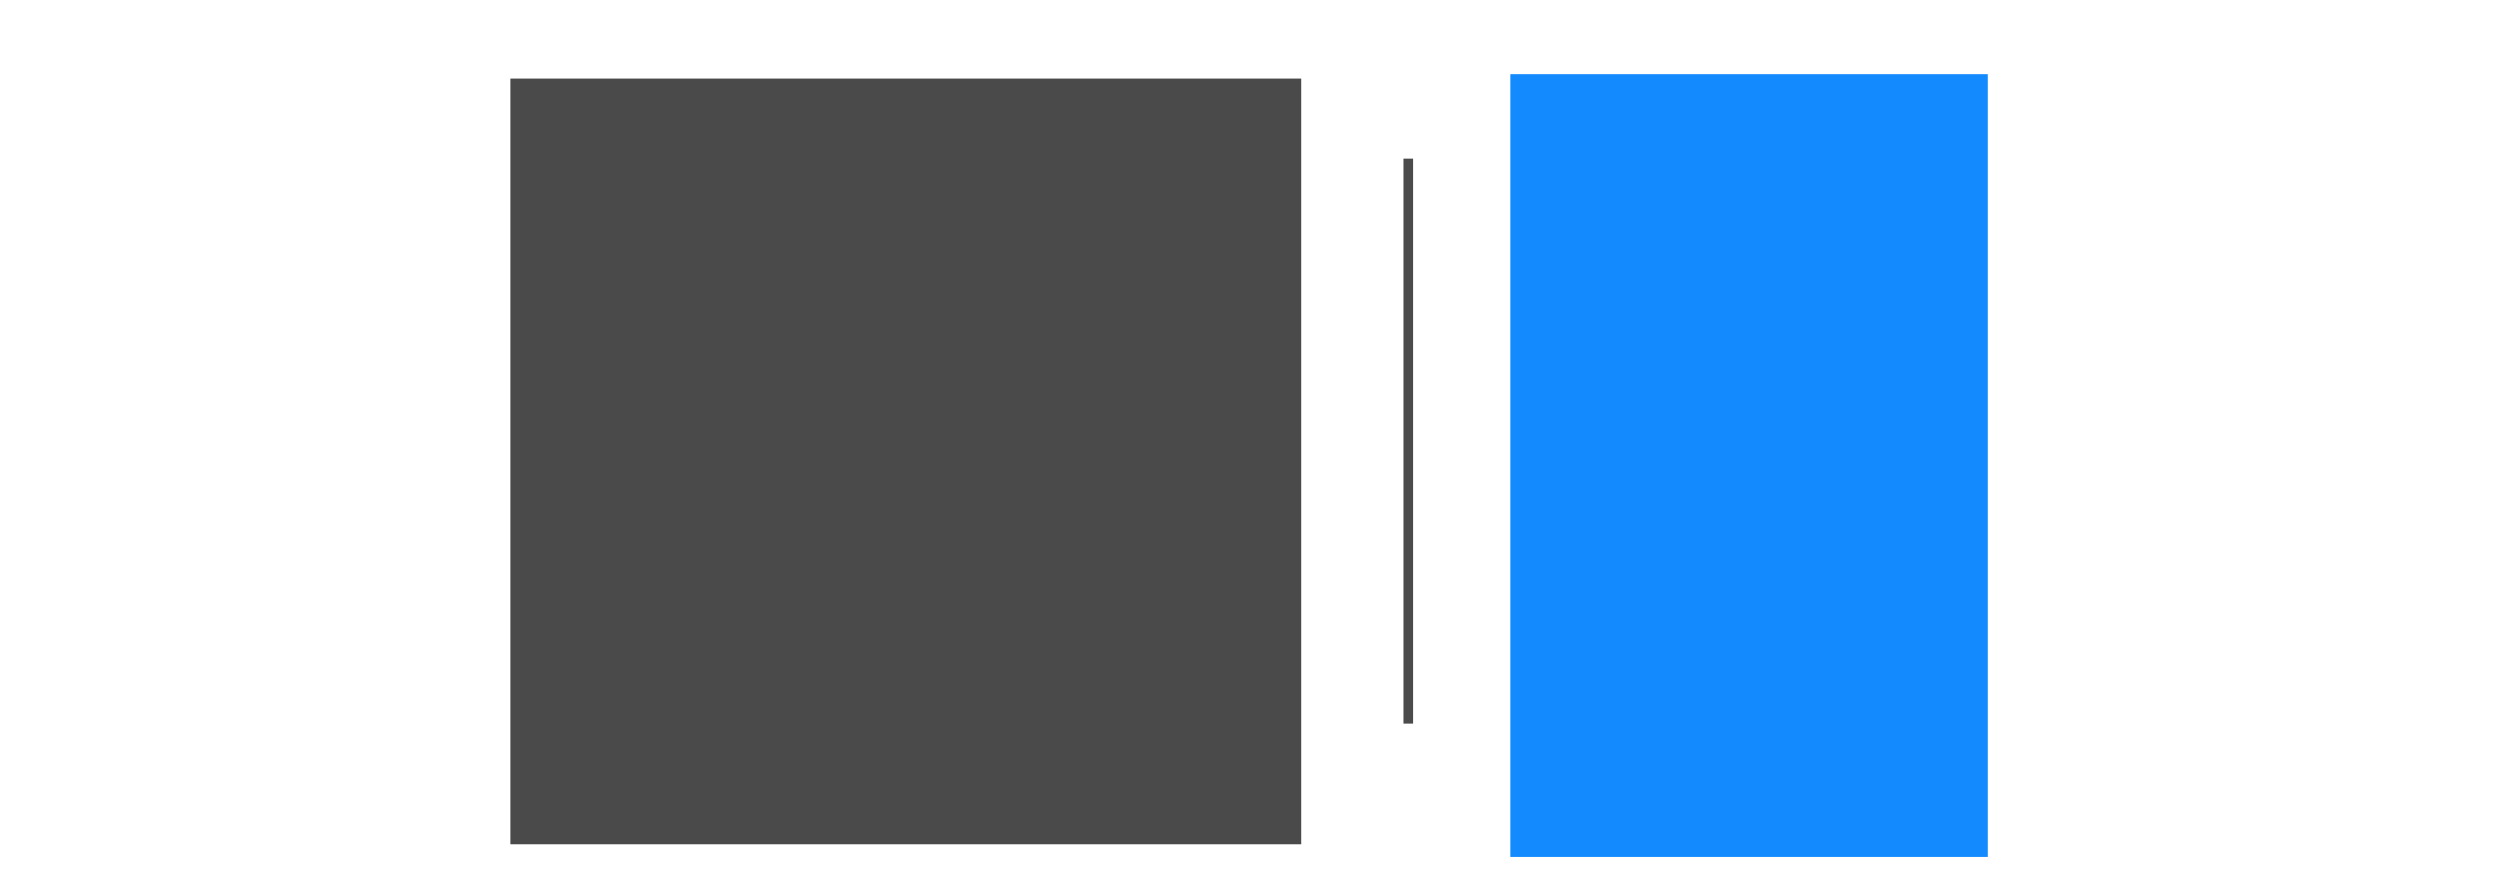 <?xml version="1.0" encoding="UTF-8" standalone="no"?>
<!-- Created with Inkscape (http://www.inkscape.org/) -->

<svg
   xmlns:dc="http://purl.org/dc/elements/1.1/"
   xmlns:cc="http://creativecommons.org/ns#"
   xmlns:rdf="http://www.w3.org/1999/02/22-rdf-syntax-ns#"
   xmlns:svg="http://www.w3.org/2000/svg"
   xmlns="http://www.w3.org/2000/svg"
   xmlns:sodipodi="http://sodipodi.sourceforge.net/DTD/sodipodi-0.dtd"
   xmlns:inkscape="http://www.inkscape.org/namespaces/inkscape"
   width="8.5in"
   height="3in"
   viewBox="0 0 215.9 76.2"
   version="1.1"
   id="svg8"
   inkscape:version="0.92.3 (2405546, 2018-03-11)"
   sodipodi:docname="WTD_logo_large.svg"
   inkscape:export-filename="C:\Users\a73m1zz\Documents\a_Scribus Projects\WTD\Docs\Logo\WTD_SLC_Logo_Landscape.png"
   inkscape:export-xdpi="160"
   inkscape:export-ydpi="160">
  <defs
     id="defs2">
    <marker
       inkscape:stockid="Arrow1Lend"
       orient="auto"
       refY="0"
       refX="0"
       id="Arrow1Lend"
       style="overflow:visible"
       inkscape:isstock="true">
      <path
         id="path850"
         d="M 0,0 5,-5 -12.5,0 5,5 Z"
         style="fill-rule:evenodd;stroke:#000000;stroke-width:1pt"
         transform="matrix(-0.8,0,0,-0.8,-10,0)"
         inkscape:connector-curvature="0" />
    </marker>
    <marker
       inkscape:stockid="Arrow1Lstart"
       orient="auto"
       refY="0"
       refX="0"
       id="Arrow1Lstart"
       style="overflow:visible"
       inkscape:isstock="true">
      <path
         id="path847"
         d="M 0,0 5,-5 -12.5,0 5,5 Z"
         style="fill-rule:evenodd;stroke:#000000;stroke-width:1pt"
         transform="matrix(0.8,0,0,0.8,10,0)"
         inkscape:connector-curvature="0" />
    </marker>
  </defs>
  <sodipodi:namedview
     id="base"
     pagecolor="#ffffff"
     bordercolor="#666666"
     borderopacity="1.0"
     inkscape:pageopacity="1"
     inkscape:pageshadow="2"
     inkscape:zoom="1.1483414"
     inkscape:cx="353.55399"
     inkscape:cy="180.08964"
     inkscape:document-units="mm"
     inkscape:current-layer="g1194"
     showgrid="false"
     inkscape:window-width="1920"
     inkscape:window-height="1005"
     inkscape:window-x="979"
     inkscape:window-y="1071"
     inkscape:window-maximized="1"
     units="in"
     inkscape:pagecheckerboard="false" />
  <g
     inkscape:label="Layer 1"
     inkscape:groupmode="layer"
     id="layer1"
     transform="translate(-15.063,-18.66)">
    <g
       id="g1194"
       transform="matrix(1.571,0,0,1.571,-5.856,-34.117)">
      <g
         id="g865"
         transform="translate(15.316,1.866)">
        <flowRoot
           xml:space="preserve"
           id="flowRoot815"
           style="font-style:normal;font-variant:normal;font-weight:900;font-stretch:normal;font-size:40px;line-height:1.25;font-family:Lato;-inkscape-font-specification:'Lato, Heavy';font-variant-ligatures:normal;font-variant-caps:normal;font-variant-numeric:normal;font-feature-settings:normal;text-align:end;letter-spacing:0px;word-spacing:0px;writing-mode:lr-tb;text-anchor:end;fill:#4a4a4a;fill-opacity:1;stroke:none"
           transform="matrix(0.265,0,0,0.265,11.292,14.937)"><flowRegion
             id="flowRegion817"
             style="font-style:normal;font-variant:normal;font-weight:900;font-stretch:normal;font-size:40px;font-family:Lato;-inkscape-font-specification:'Lato, Heavy';font-variant-ligatures:normal;font-variant-caps:normal;font-variant-numeric:normal;font-feature-settings:normal;text-align:end;writing-mode:lr-tb;text-anchor:end;fill:#4a4a4a;fill-opacity:1"><rect
               id="rect819"
               width="164.048"
               height="158.836"
               x="55.714"
               y="79.663"
               style="font-style:normal;font-variant:normal;font-weight:900;font-stretch:normal;font-size:40px;font-family:Lato;-inkscape-font-specification:'Lato, Heavy';font-variant-ligatures:normal;font-variant-caps:normal;font-variant-numeric:normal;font-feature-settings:normal;text-align:end;writing-mode:lr-tb;text-anchor:end;fill:#4a4a4a;fill-opacity:1" /></flowRegion><flowPara
             id="flowPara821"
             style="font-style:normal;font-variant:normal;font-weight:900;font-stretch:normal;font-size:50.667px;line-height:50px;font-family:Lato;-inkscape-font-specification:'Lato, Heavy';font-variant-ligatures:normal;font-variant-caps:normal;font-variant-numeric:normal;font-feature-settings:normal;text-align:end;writing-mode:lr-tb;text-anchor:end;fill:#4a4a4a;fill-opacity:1">WRITE THE DOCS</flowPara></flowRoot>        <flowRoot
           transform="matrix(0.265,0,0,0.265,66.261,14.695)"
           xml:space="preserve"
           id="flowRoot815-7"
           style="font-style:normal;font-variant:normal;font-weight:normal;font-stretch:normal;font-size:40px;line-height:1.25;font-family:Lato;-inkscape-font-specification:'Lato, Normal';font-variant-ligatures:normal;font-variant-caps:normal;font-variant-numeric:normal;font-feature-settings:normal;text-align:start;letter-spacing:0px;word-spacing:0px;writing-mode:lr-tb;text-anchor:start;fill:#138bff;fill-opacity:1;stroke:none"><flowRegion
             id="flowRegion817-8"
             style="font-style:normal;font-variant:normal;font-weight:normal;font-stretch:normal;font-size:40px;font-family:Lato;-inkscape-font-specification:'Lato, Normal';font-variant-ligatures:normal;font-variant-caps:normal;font-variant-numeric:normal;font-feature-settings:normal;text-align:start;writing-mode:lr-tb;text-anchor:start;fill:#138bff;fill-opacity:1"><rect
               id="rect819-1"
               width="99.042"
               height="162.377"
               x="55.714"
               y="79.663"
               style="font-style:normal;font-variant:normal;font-weight:normal;font-stretch:normal;font-size:40px;font-family:Lato;-inkscape-font-specification:'Lato, Normal';font-variant-ligatures:normal;font-variant-caps:normal;font-variant-numeric:normal;font-feature-settings:normal;text-align:start;writing-mode:lr-tb;text-anchor:start;fill:#138bff;fill-opacity:1" /></flowRegion><flowPara
             style="font-style:normal;font-variant:normal;font-weight:normal;font-stretch:normal;font-size:50.667px;line-height:50px;font-family:Lato;-inkscape-font-specification:'Lato, Normal';font-variant-ligatures:normal;font-variant-caps:normal;font-variant-numeric:normal;font-feature-settings:normal;text-align:start;writing-mode:lr-tb;text-anchor:start;fill:#138bff;fill-opacity:1"
             id="flowPara1149">S<flowSpan
   style="font-size:37.333px;fill:#138bff;fill-opacity:1"
   id="flowSpan1174">ALT</flowSpan> L<flowSpan
   style="font-size:37.333px;fill:#138bff;fill-opacity:1"
   id="flowSpan1176">AKE</flowSpan> C<flowSpan
   style="font-size:37.333px;fill:#138bff;fill-opacity:1"
   id="flowSpan1178">ITY</flowSpan></flowPara></flowRoot>        <rect
           style="opacity:0.99;fill:#4a4a4a;fill-opacity:1;stroke:none;stroke-width:0.503;stroke-linecap:round;stroke-linejoin:round;stroke-miterlimit:4;stroke-dasharray:none;stroke-dashoffset:0;stroke-opacity:1"
           id="rect1180"
           width="0.529"
           height="31.057"
           x="75.15"
           y="40.449" />
      </g>
    </g>
  </g>
</svg>
